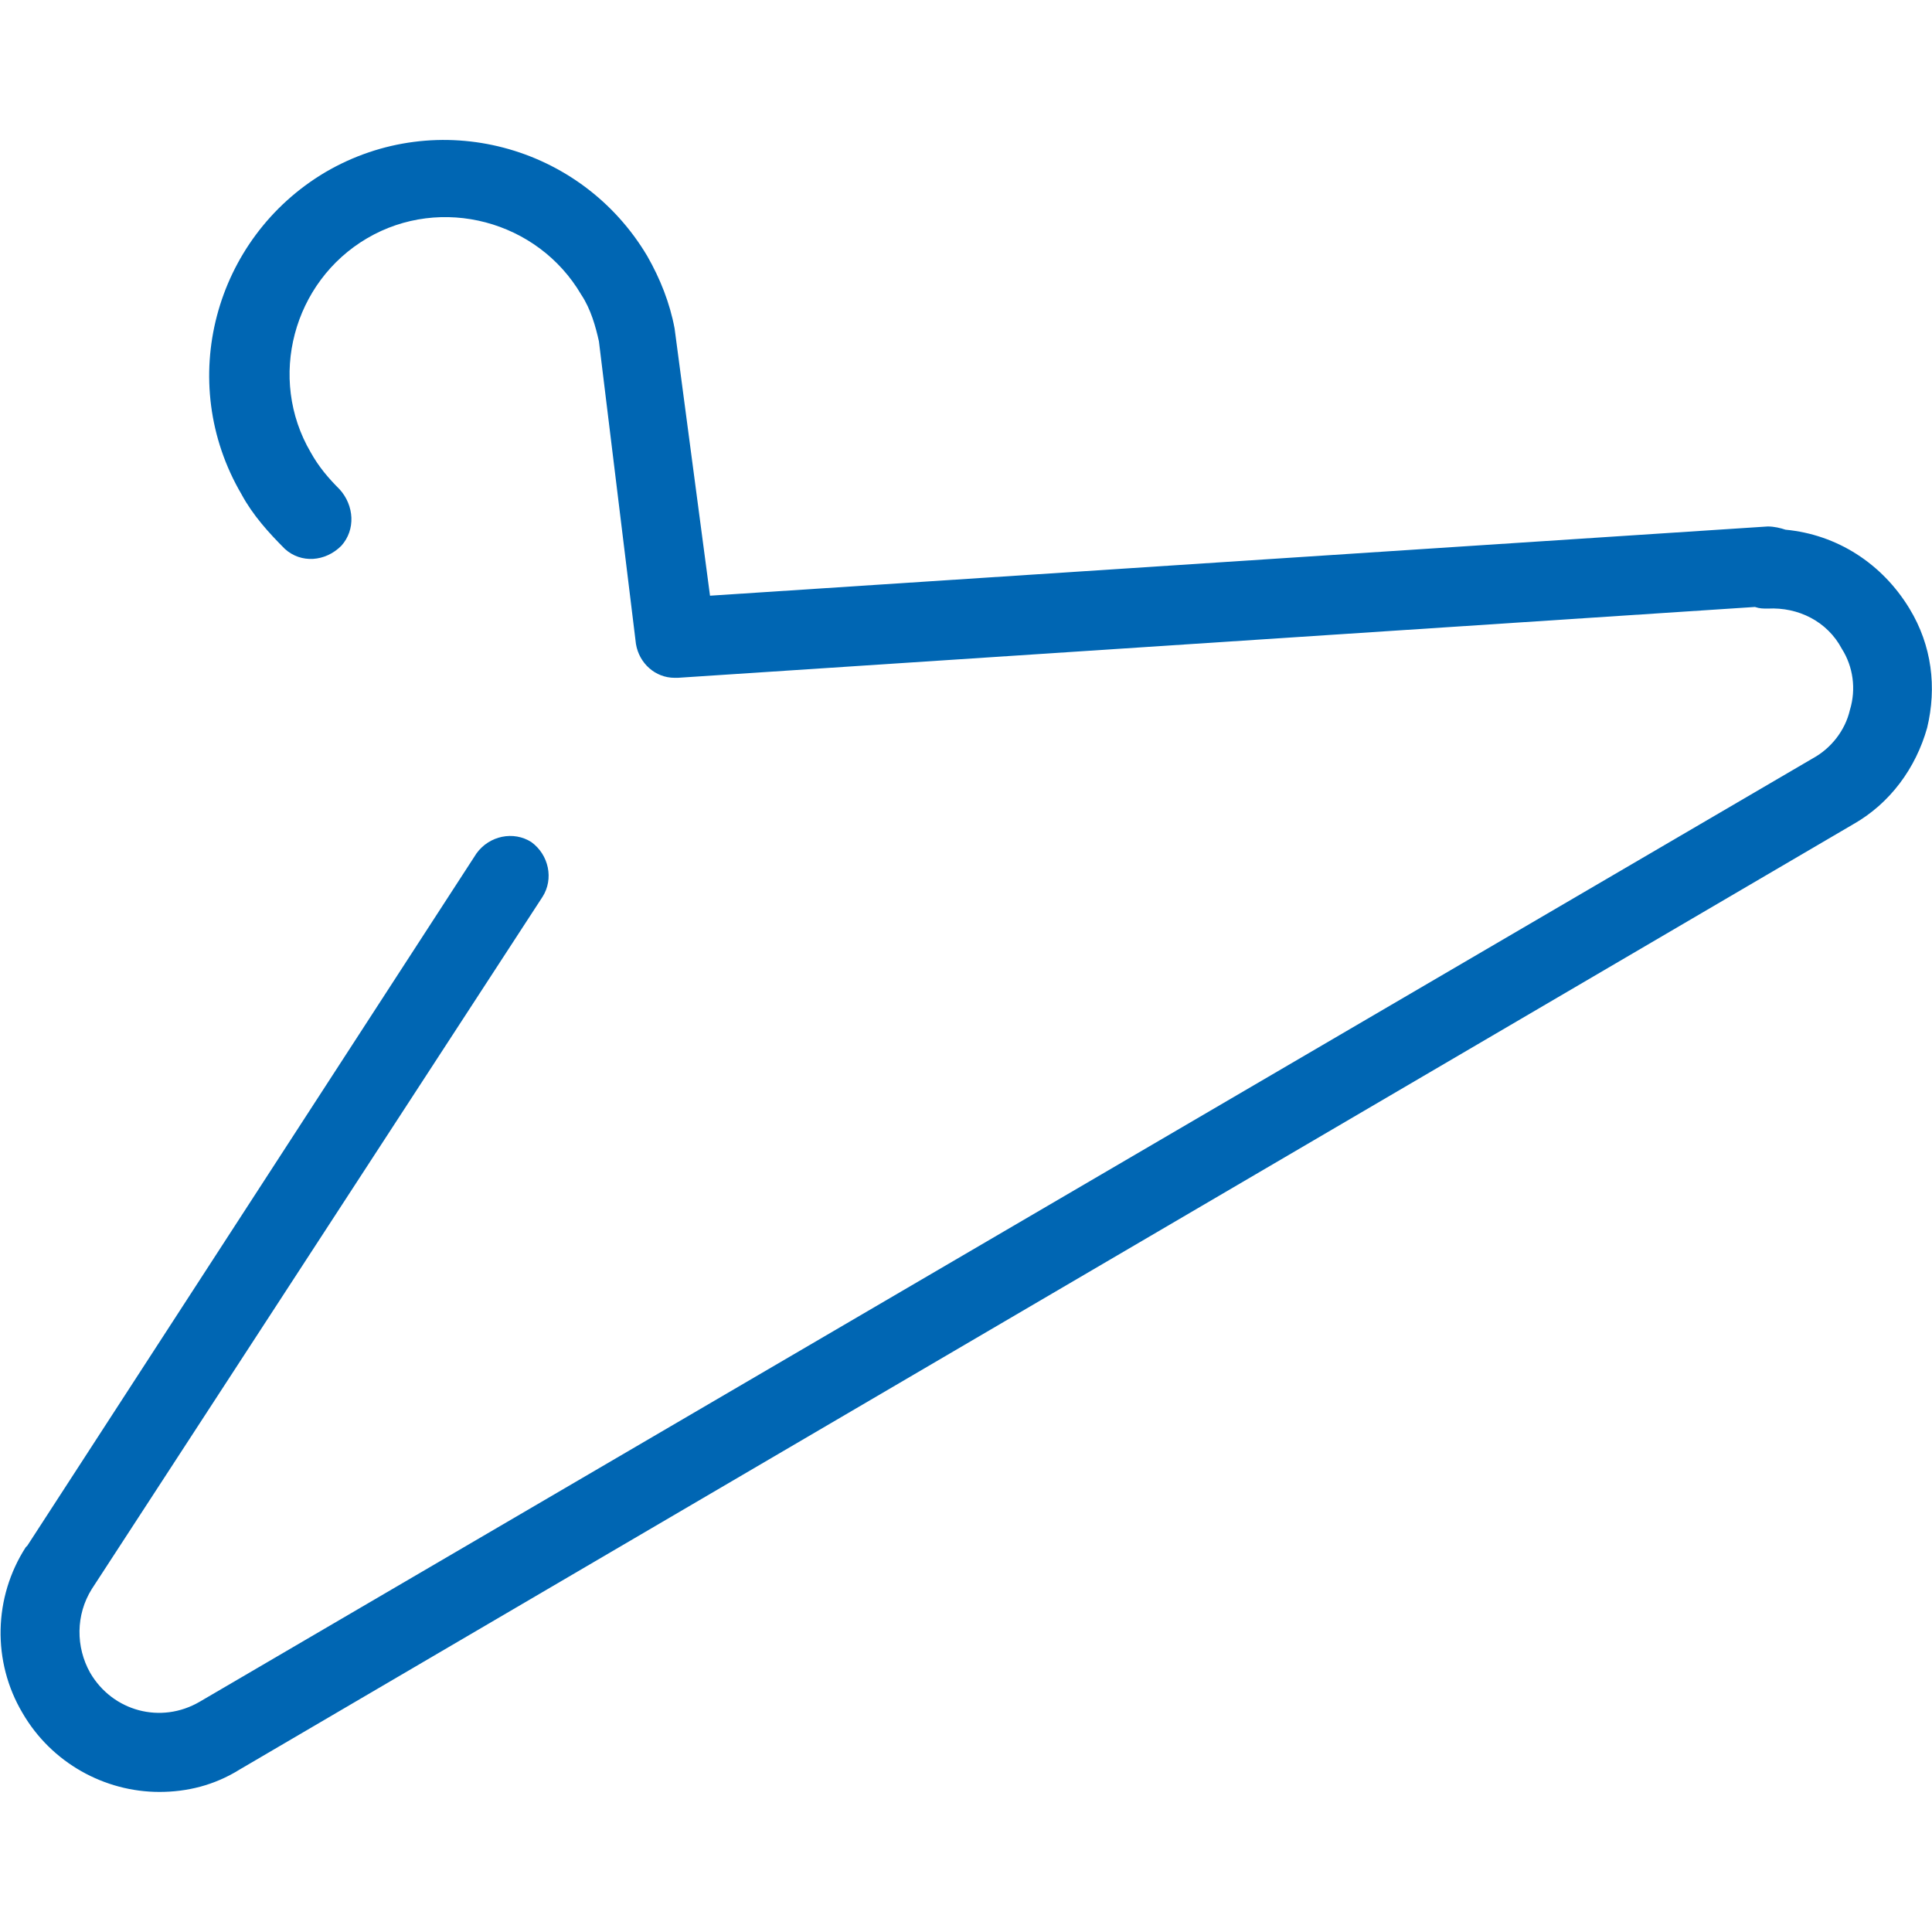 <?xml version="1.0" encoding="utf-8"?>
<!-- Generator: Adobe Illustrator 23.0.4, SVG Export Plug-In . SVG Version: 6.00 Build 0)  -->
<svg version="1.1" id="Livello_1" xmlns="http://www.w3.org/2000/svg" xmlns:xlink="http://www.w3.org/1999/xlink" x="0px" y="0px"
	 viewBox="0 0 120 120" style="enable-background:new 0 0 120 120;" xml:space="preserve">
<style type="text/css">
	.st0{fill:#FFFFFF;}
	.st1{fill:#0066B3;}
</style>
<path class="st1" d="M118.6,37.8c-1.7-2.8-4.5-4.6-7.7-4.9c-0.3-0.1-0.7-0.2-1.1-0.2L44.1,37l-2.2-16.6c-0.3-1.6-0.9-3.1-1.7-4.5
	c-4.1-6.9-13-9.3-20-5.2c-6.9,4.1-9.3,13-5.2,20c0.7,1.3,1.7,2.4,2.7,3.4c1,0.9,2.5,0.8,3.5-0.2c0.9-1,0.8-2.5-0.1-3.5
	c-0.7-0.7-1.3-1.4-1.8-2.3c-2.7-4.6-1.1-10.6,3.5-13.3c4.6-2.7,10.6-1.1,13.3,3.5c0.6,0.9,0.9,2,1.1,2.9L39.5,40
	c0.2,1.2,1.2,2.1,2.4,2.1c0.1,0,0.1,0,0.2,0l66.9-4.4c0.3,0.1,0.5,0.1,0.8,0.1c1.9-0.1,3.7,0.8,4.6,2.5c0.7,1.1,0.9,2.5,0.5,3.8
	c-0.3,1.3-1.2,2.4-2.3,3L12.4,105.7c-2.4,1.4-5.4,0.6-6.8-1.8c-0.9-1.6-0.9-3.6,0.1-5.2c0,0,0,0,0,0l28-43c0.7-1.1,0.4-2.6-0.7-3.4
	c-1.1-0.7-2.6-0.4-3.4,0.7L1.7,96c0,0-0.1,0.1-0.1,0.1c-2,3.1-2.1,7.1-0.2,10.3c1.8,3.1,5.1,4.9,8.5,4.9c1.7,0,3.4-0.4,5-1.4
	l100.2-58.7c2.3-1.3,3.9-3.5,4.6-6C120.3,42.7,120,40.1,118.6,37.8"/>
</svg>
